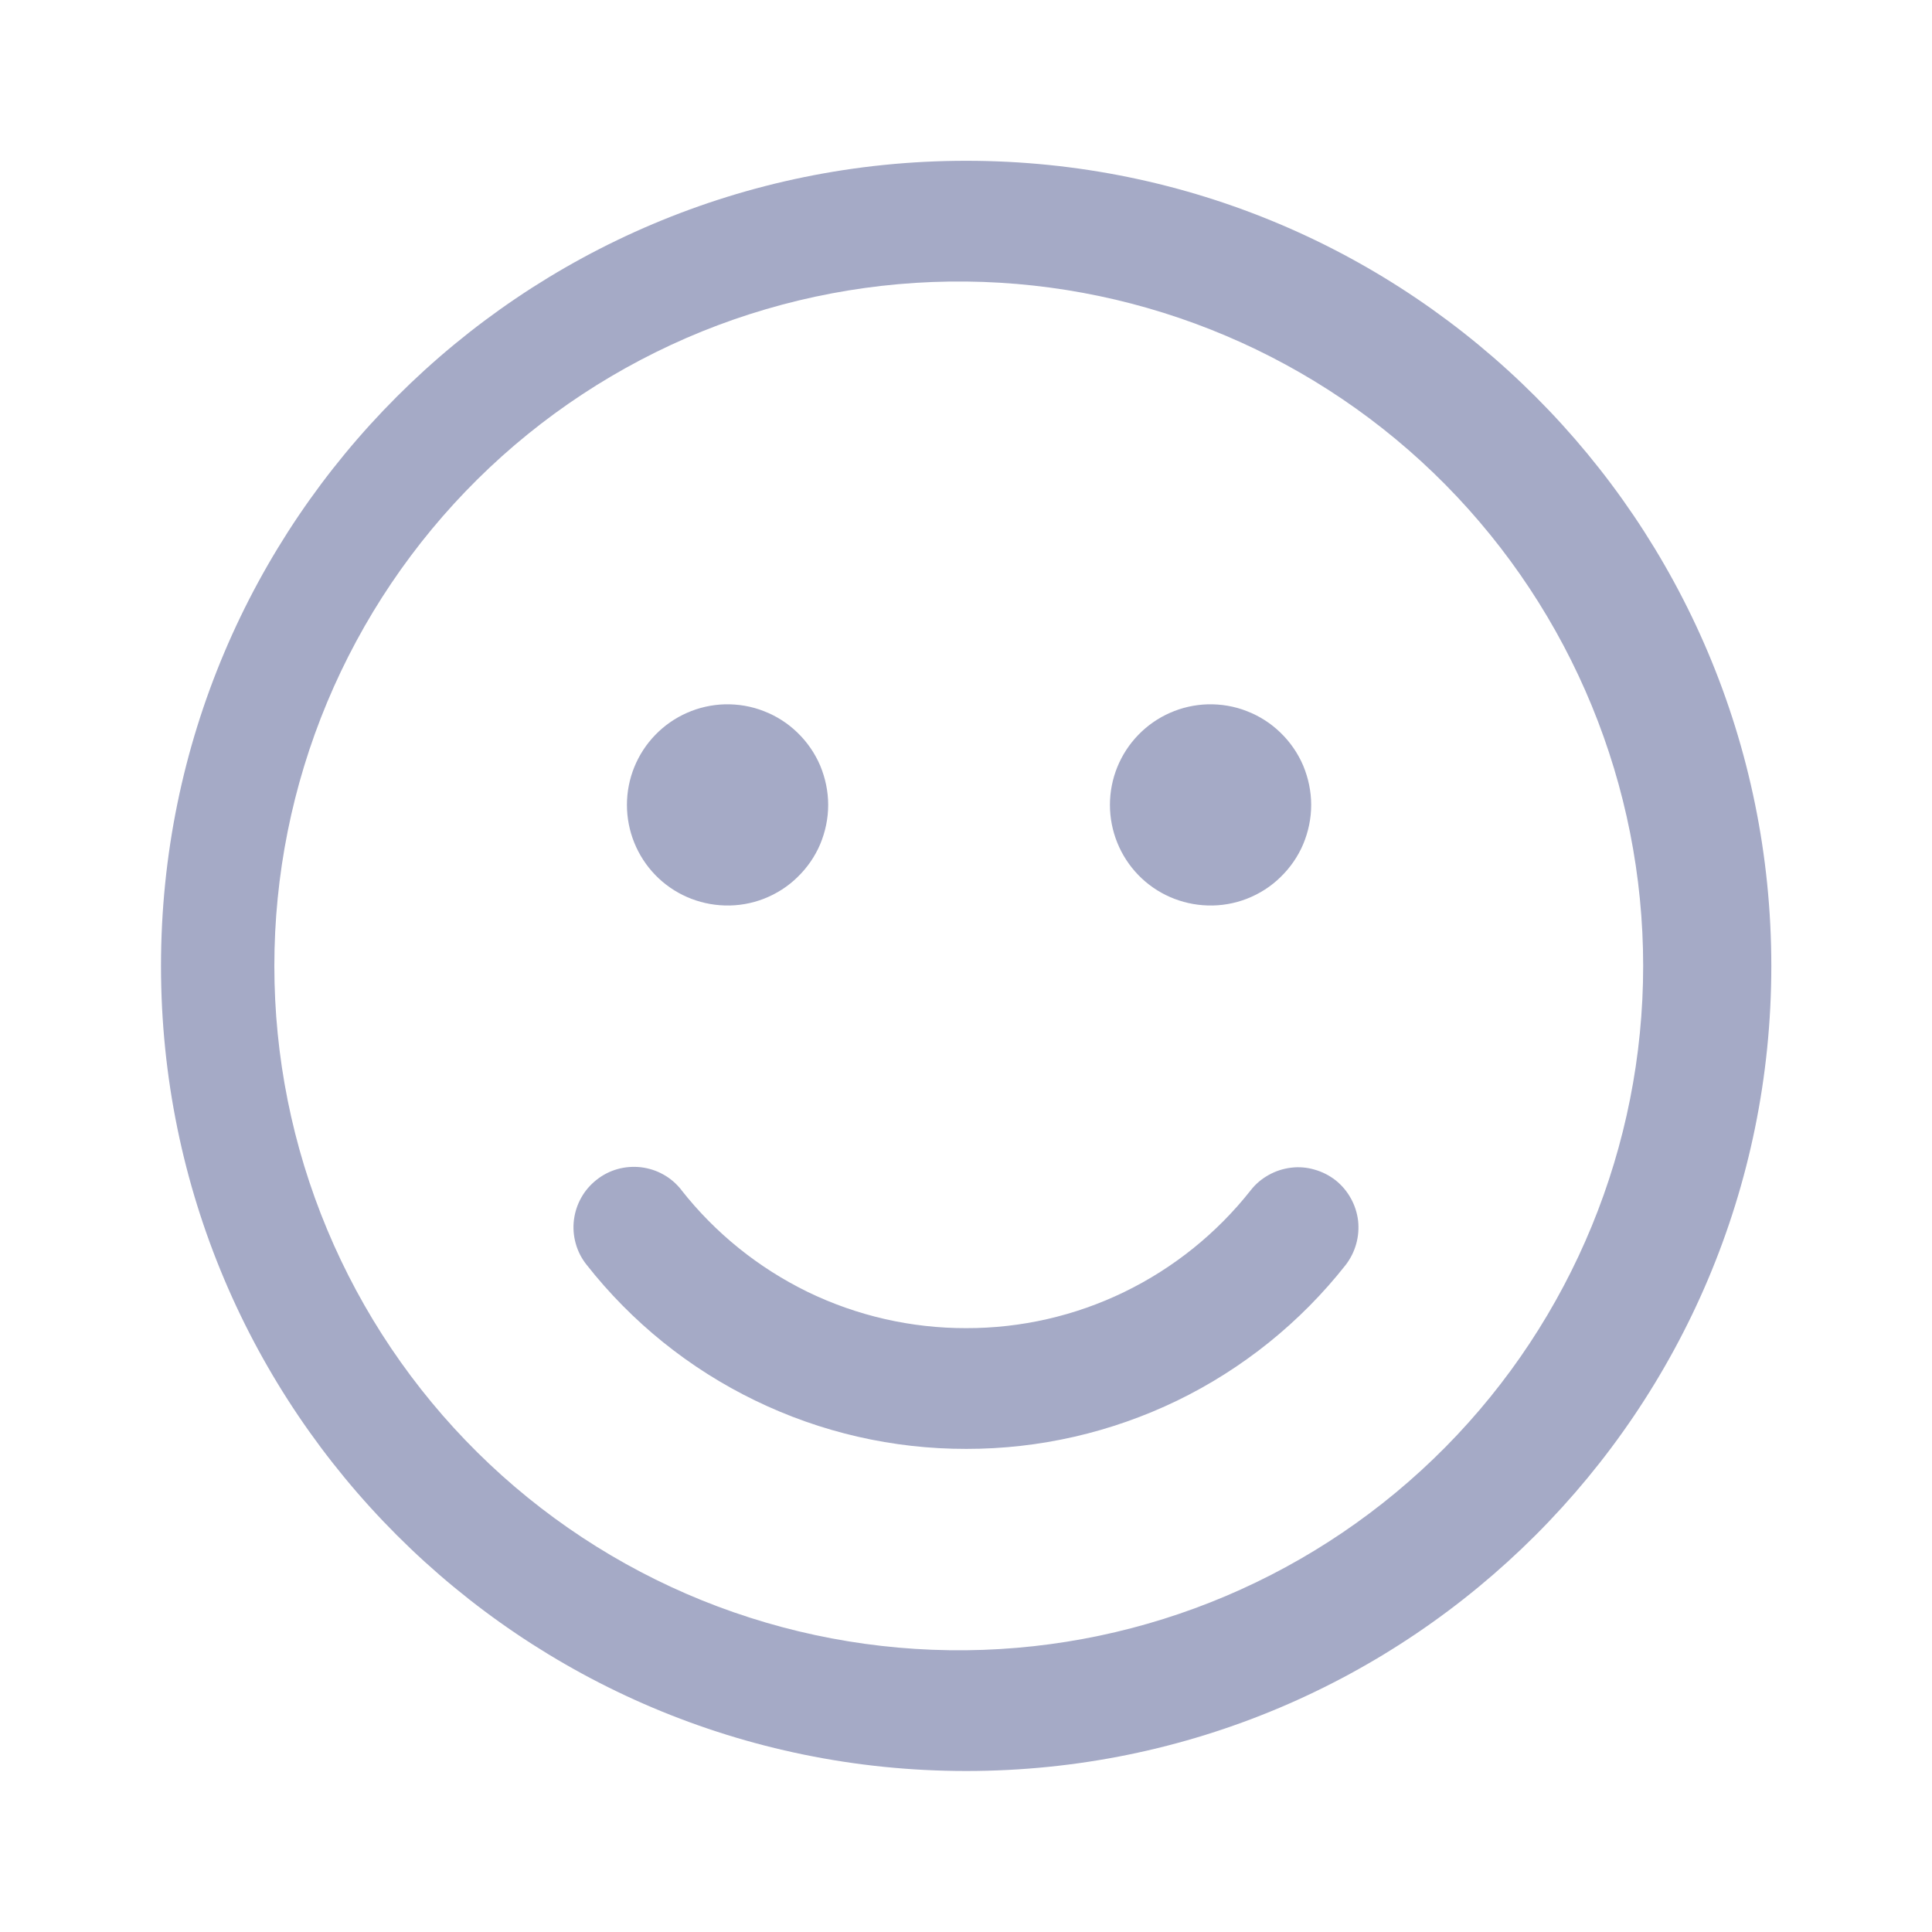 <svg width="18" height="18" viewBox="0 0 18 18" fill="none" xmlns="http://www.w3.org/2000/svg">
<path d="M9.002 1.498C13.145 1.498 16.503 4.857 16.503 9C16.503 13.142 13.145 16.5 9.002 16.5C4.859 16.5 1.5 13.142 1.5 9C1.5 4.857 4.859 1.498 9.002 1.498ZM9.002 2.623C8.158 2.614 7.322 2.772 6.54 3.088C5.759 3.405 5.047 3.873 4.448 4.466C3.849 5.059 3.373 5.765 3.048 6.543C2.723 7.321 2.556 8.156 2.556 8.999C2.556 9.842 2.723 10.677 3.048 11.455C3.373 12.233 3.849 12.939 4.448 13.532C5.047 14.125 5.759 14.594 6.54 14.91C7.322 15.226 8.158 15.384 9.002 15.375C10.681 15.357 12.285 14.677 13.466 13.483C14.646 12.29 15.309 10.678 15.309 8.999C15.309 7.32 14.646 5.709 13.466 4.515C12.285 3.321 10.681 2.641 9.002 2.623ZM6.348 11.087C6.664 11.489 7.067 11.813 7.526 12.037C7.986 12.26 8.491 12.375 9.002 12.374C9.512 12.375 10.016 12.26 10.475 12.037C10.934 11.814 11.337 11.49 11.653 11.089C11.698 11.031 11.755 10.983 11.82 10.947C11.884 10.911 11.955 10.888 12.029 10.879C12.102 10.87 12.176 10.876 12.247 10.897C12.319 10.917 12.385 10.951 12.443 10.996C12.501 11.042 12.549 11.099 12.585 11.164C12.621 11.228 12.644 11.299 12.653 11.372C12.661 11.446 12.655 11.52 12.635 11.591C12.615 11.662 12.581 11.729 12.536 11.787C12.115 12.321 11.578 12.753 10.966 13.05C10.353 13.346 9.682 13.5 9.002 13.499C8.32 13.5 7.648 13.346 7.035 13.048C6.422 12.751 5.885 12.318 5.464 11.782C5.418 11.724 5.384 11.658 5.364 11.586C5.344 11.515 5.338 11.441 5.347 11.367C5.356 11.294 5.379 11.223 5.415 11.159C5.451 11.094 5.5 11.038 5.558 10.992C5.616 10.946 5.682 10.912 5.754 10.892C5.825 10.872 5.899 10.867 5.972 10.875C6.046 10.884 6.117 10.907 6.181 10.943C6.246 10.979 6.302 11.028 6.348 11.086M6.752 6.562C6.877 6.559 7.002 6.58 7.118 6.626C7.235 6.671 7.342 6.74 7.431 6.827C7.521 6.914 7.593 7.019 7.642 7.134C7.69 7.25 7.716 7.374 7.716 7.499C7.716 7.625 7.69 7.749 7.642 7.864C7.593 7.98 7.521 8.084 7.431 8.171C7.342 8.259 7.235 8.327 7.118 8.373C7.002 8.418 6.877 8.44 6.752 8.436C6.508 8.429 6.276 8.328 6.106 8.153C5.936 7.978 5.841 7.743 5.841 7.499C5.841 7.255 5.936 7.021 6.106 6.846C6.276 6.671 6.508 6.569 6.752 6.562ZM11.252 6.562C11.377 6.559 11.502 6.58 11.618 6.626C11.735 6.671 11.842 6.74 11.931 6.827C12.021 6.914 12.093 7.019 12.142 7.134C12.19 7.25 12.216 7.374 12.216 7.499C12.216 7.625 12.19 7.749 12.142 7.864C12.093 7.98 12.021 8.084 11.931 8.171C11.842 8.259 11.735 8.327 11.618 8.373C11.502 8.418 11.377 8.44 11.252 8.436C11.008 8.429 10.776 8.328 10.606 8.153C10.436 7.978 10.341 7.743 10.341 7.499C10.341 7.255 10.436 7.021 10.606 6.846C10.776 6.671 11.008 6.569 11.252 6.562Z" fill="#A5AAC6"/>
</svg>
